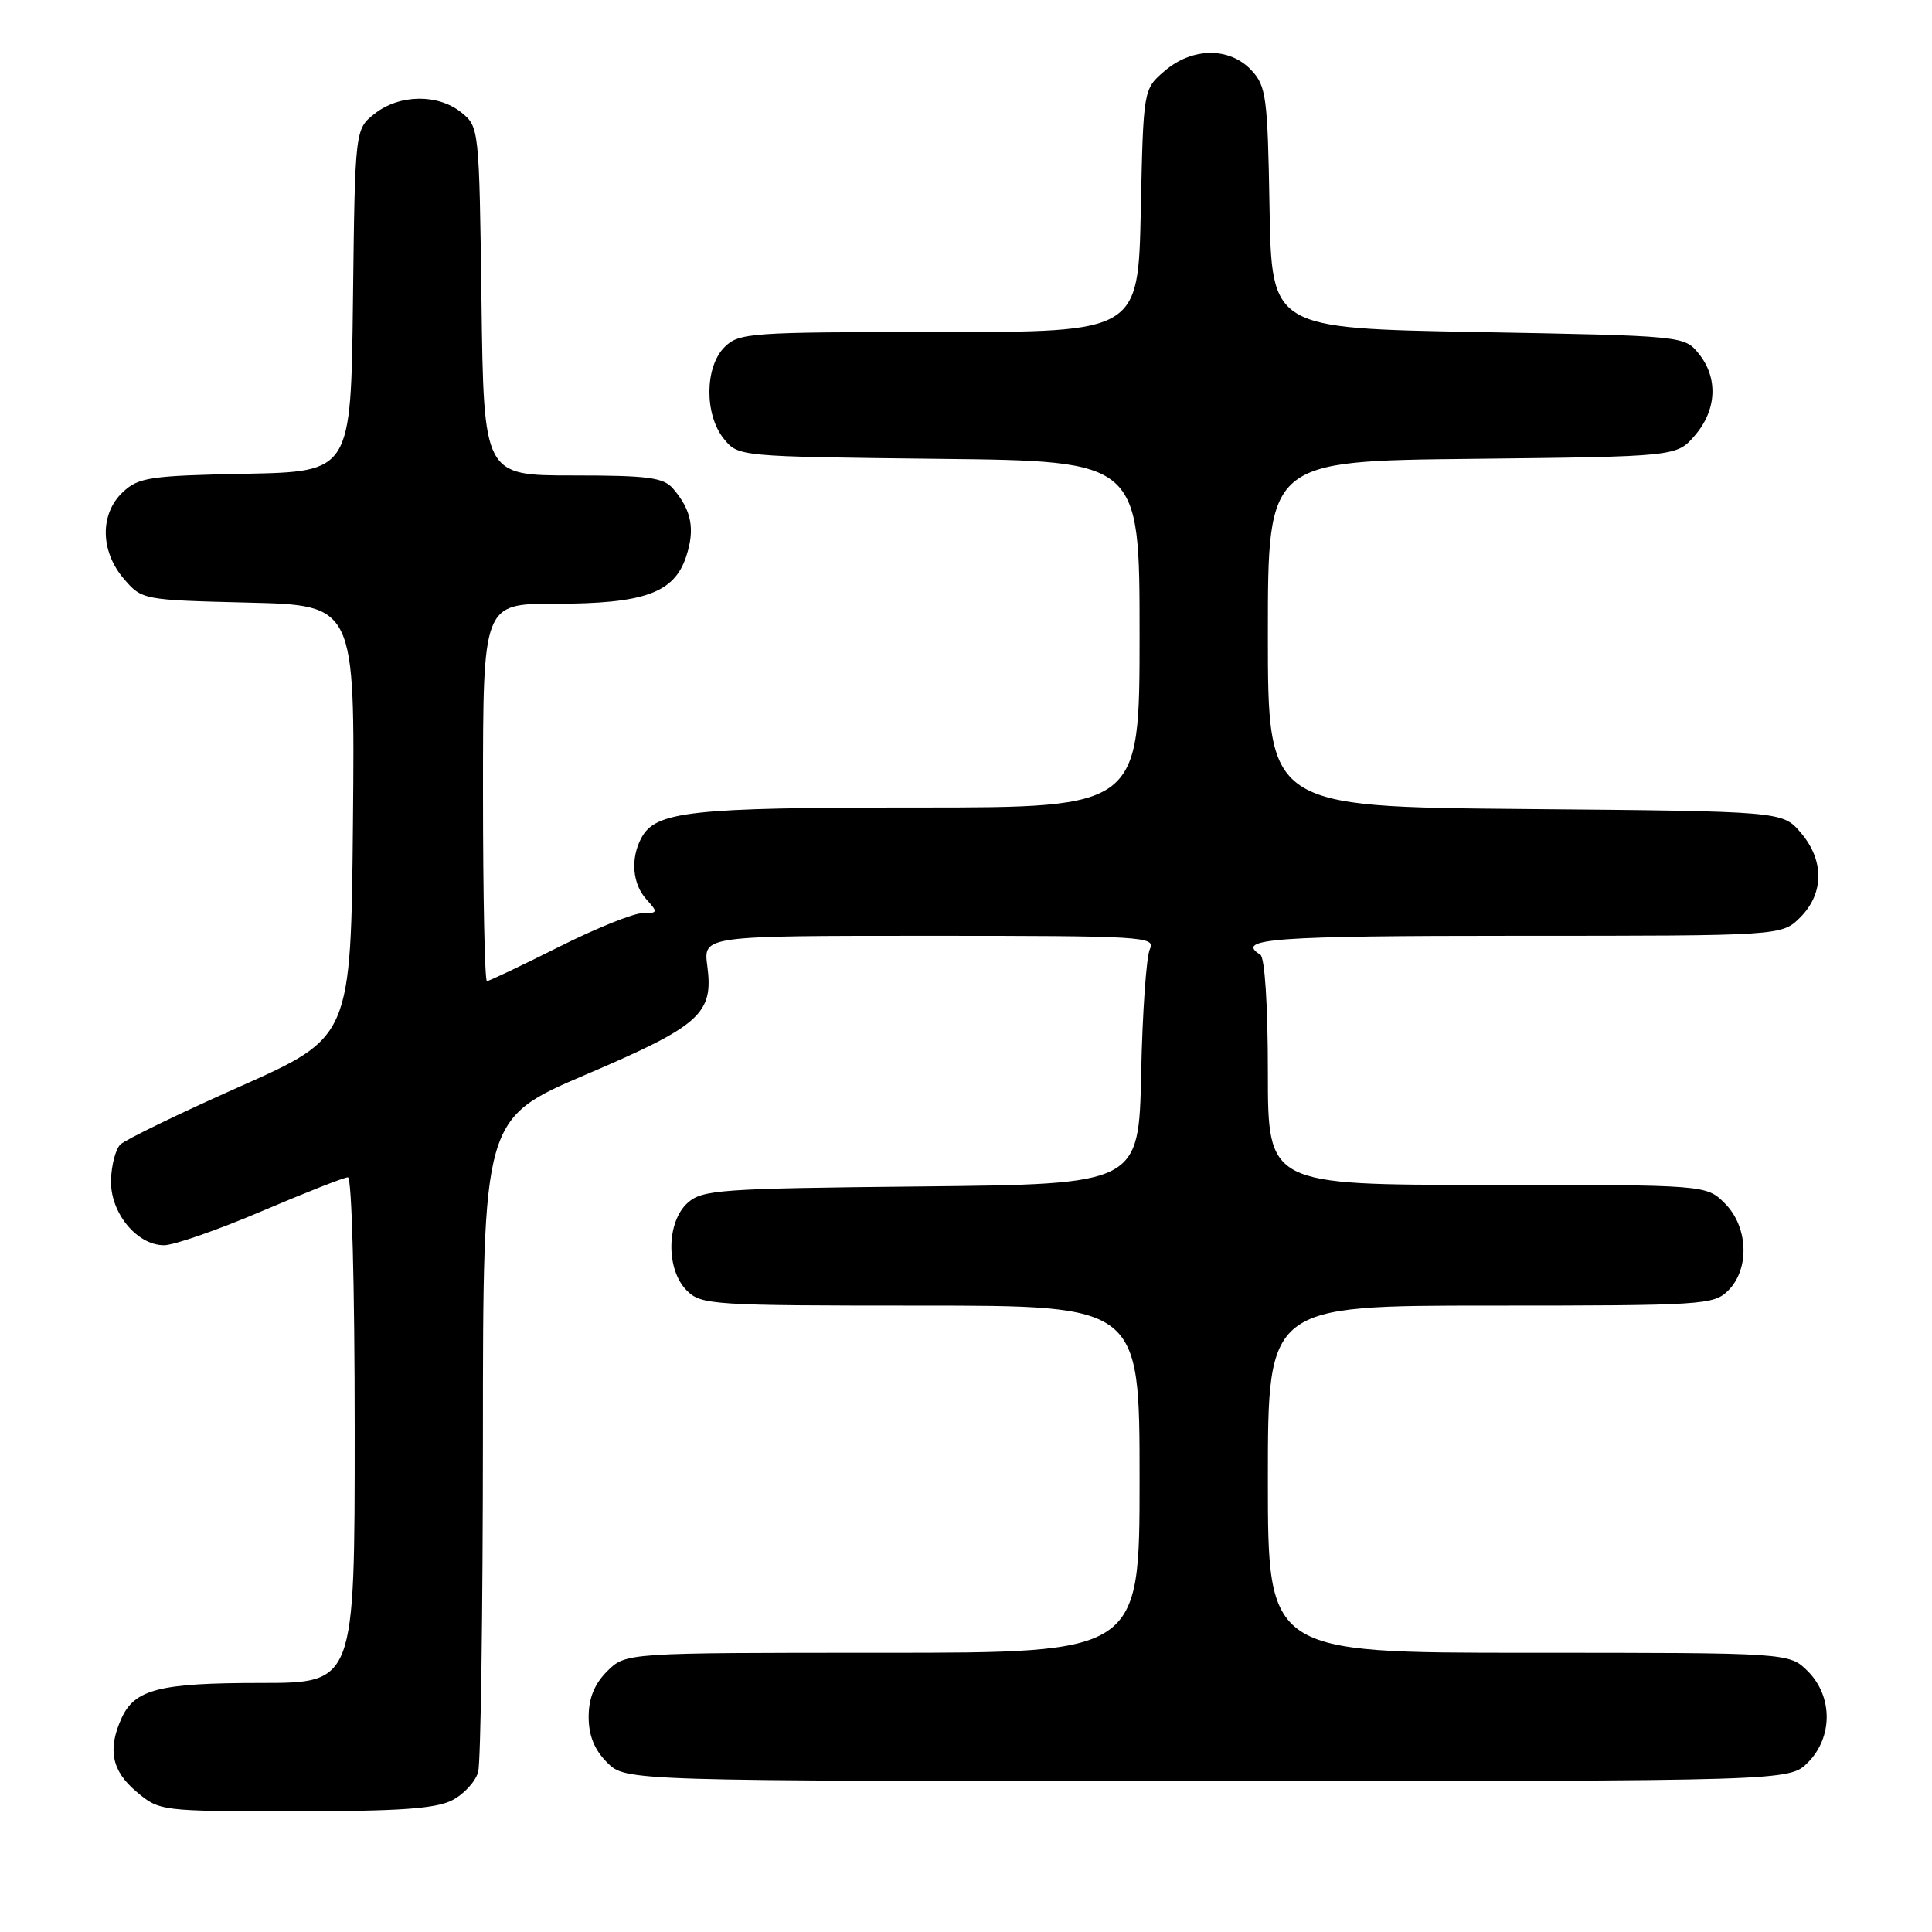 <?xml version="1.0" encoding="UTF-8" standalone="no"?>
<!DOCTYPE svg PUBLIC "-//W3C//DTD SVG 1.1//EN" "http://www.w3.org/Graphics/SVG/1.1/DTD/svg11.dtd" >
<svg xmlns="http://www.w3.org/2000/svg" xmlns:xlink="http://www.w3.org/1999/xlink" version="1.1" viewBox="0 0 256 256">
 <g >
 <path fill="currentColor"
d=" M 59.92 238.54 C 61.48 237.74 63.02 236.05 63.36 234.79 C 63.70 233.53 63.98 213.54 63.99 190.36 C 64.00 148.22 64.00 148.22 77.62 142.39 C 92.81 135.90 94.57 134.32 93.72 127.98 C 93.19 124.00 93.19 124.00 123.20 124.00 C 151.44 124.00 153.16 124.10 152.37 125.75 C 151.90 126.71 151.38 134.12 151.21 142.21 C 150.90 156.91 150.90 156.91 122.05 157.21 C 95.32 157.48 93.05 157.64 91.10 159.40 C 88.29 161.95 88.24 168.24 91.00 171.00 C 92.91 172.91 94.33 173.00 122.00 173.00 C 151.00 173.00 151.00 173.00 151.00 196.00 C 151.00 219.00 151.00 219.00 116.95 219.00 C 82.91 219.00 82.91 219.00 80.45 221.45 C 78.76 223.15 78.00 225.02 78.00 227.50 C 78.00 229.98 78.76 231.85 80.45 233.55 C 82.91 236.00 82.91 236.00 160.00 236.00 C 237.09 236.00 237.09 236.00 239.55 233.55 C 242.88 230.21 242.88 224.79 239.55 221.45 C 237.09 219.00 237.09 219.00 202.55 219.00 C 168.00 219.00 168.00 219.00 168.00 196.00 C 168.00 173.00 168.00 173.00 197.50 173.00 C 225.67 173.00 227.09 172.91 229.00 171.00 C 231.87 168.13 231.66 162.56 228.55 159.45 C 226.09 157.00 226.09 157.00 197.05 157.00 C 168.00 157.00 168.00 157.00 168.00 142.06 C 168.00 133.18 167.59 126.87 167.00 126.50 C 163.56 124.38 168.69 124.00 201.05 124.00 C 236.09 124.00 236.09 124.00 238.55 121.55 C 241.72 118.37 241.74 113.97 238.59 110.31 C 236.18 107.50 236.18 107.50 202.09 107.20 C 168.00 106.90 168.00 106.90 168.00 84.00 C 168.00 61.09 168.00 61.09 195.09 60.80 C 222.18 60.50 222.18 60.50 224.59 57.69 C 227.49 54.32 227.69 50.07 225.09 46.86 C 223.19 44.51 223.09 44.50 195.84 44.00 C 168.50 43.50 168.50 43.50 168.22 27.54 C 167.97 12.79 167.78 11.40 165.80 9.29 C 162.91 6.21 157.97 6.26 154.31 9.41 C 151.50 11.82 151.50 11.82 151.16 27.91 C 150.82 44.00 150.82 44.00 124.41 44.00 C 99.33 44.00 97.90 44.10 96.00 46.00 C 93.37 48.63 93.33 54.95 95.91 58.14 C 97.82 60.50 97.84 60.50 124.41 60.80 C 151.00 61.09 151.00 61.09 151.00 84.05 C 151.00 107.00 151.00 107.00 121.65 107.00 C 91.39 107.00 86.87 107.50 84.98 111.04 C 83.52 113.77 83.79 117.11 85.65 119.17 C 87.21 120.89 87.18 121.00 85.14 121.00 C 83.94 121.00 78.93 123.02 74.00 125.50 C 69.07 127.97 64.81 130.00 64.52 130.00 C 64.23 130.00 64.00 118.75 64.00 105.00 C 64.00 80.00 64.00 80.00 73.53 80.00 C 85.36 80.00 89.33 78.57 90.92 73.75 C 92.12 70.10 91.64 67.60 89.19 64.75 C 87.92 63.27 85.89 63.00 75.90 63.00 C 64.10 63.00 64.10 63.00 63.80 39.91 C 63.50 17.02 63.48 16.80 61.14 14.91 C 58.05 12.41 52.93 12.48 49.65 15.06 C 47.04 17.12 47.04 17.12 46.77 39.81 C 46.50 62.50 46.50 62.50 32.53 62.78 C 19.84 63.03 18.36 63.26 16.28 65.20 C 13.21 68.09 13.27 73.03 16.41 76.69 C 18.81 79.49 18.90 79.50 32.93 79.85 C 47.03 80.19 47.03 80.19 46.77 108.81 C 46.50 137.42 46.50 137.42 31.79 143.97 C 23.70 147.57 16.57 151.03 15.94 151.66 C 15.32 152.28 14.76 154.40 14.71 156.37 C 14.58 160.66 18.12 165.00 21.74 165.00 C 23.05 165.00 28.87 162.97 34.66 160.50 C 40.46 158.03 45.60 156.00 46.10 156.00 C 46.62 156.00 47.00 170.26 47.00 189.50 C 47.00 223.00 47.00 223.00 34.55 223.00 C 21.13 223.00 17.86 223.83 16.11 227.66 C 14.23 231.79 14.80 234.66 18.08 237.41 C 21.14 239.99 21.25 240.00 39.13 240.00 C 52.93 240.00 57.75 239.66 59.92 238.54 Z "/>
</g>
</svg>